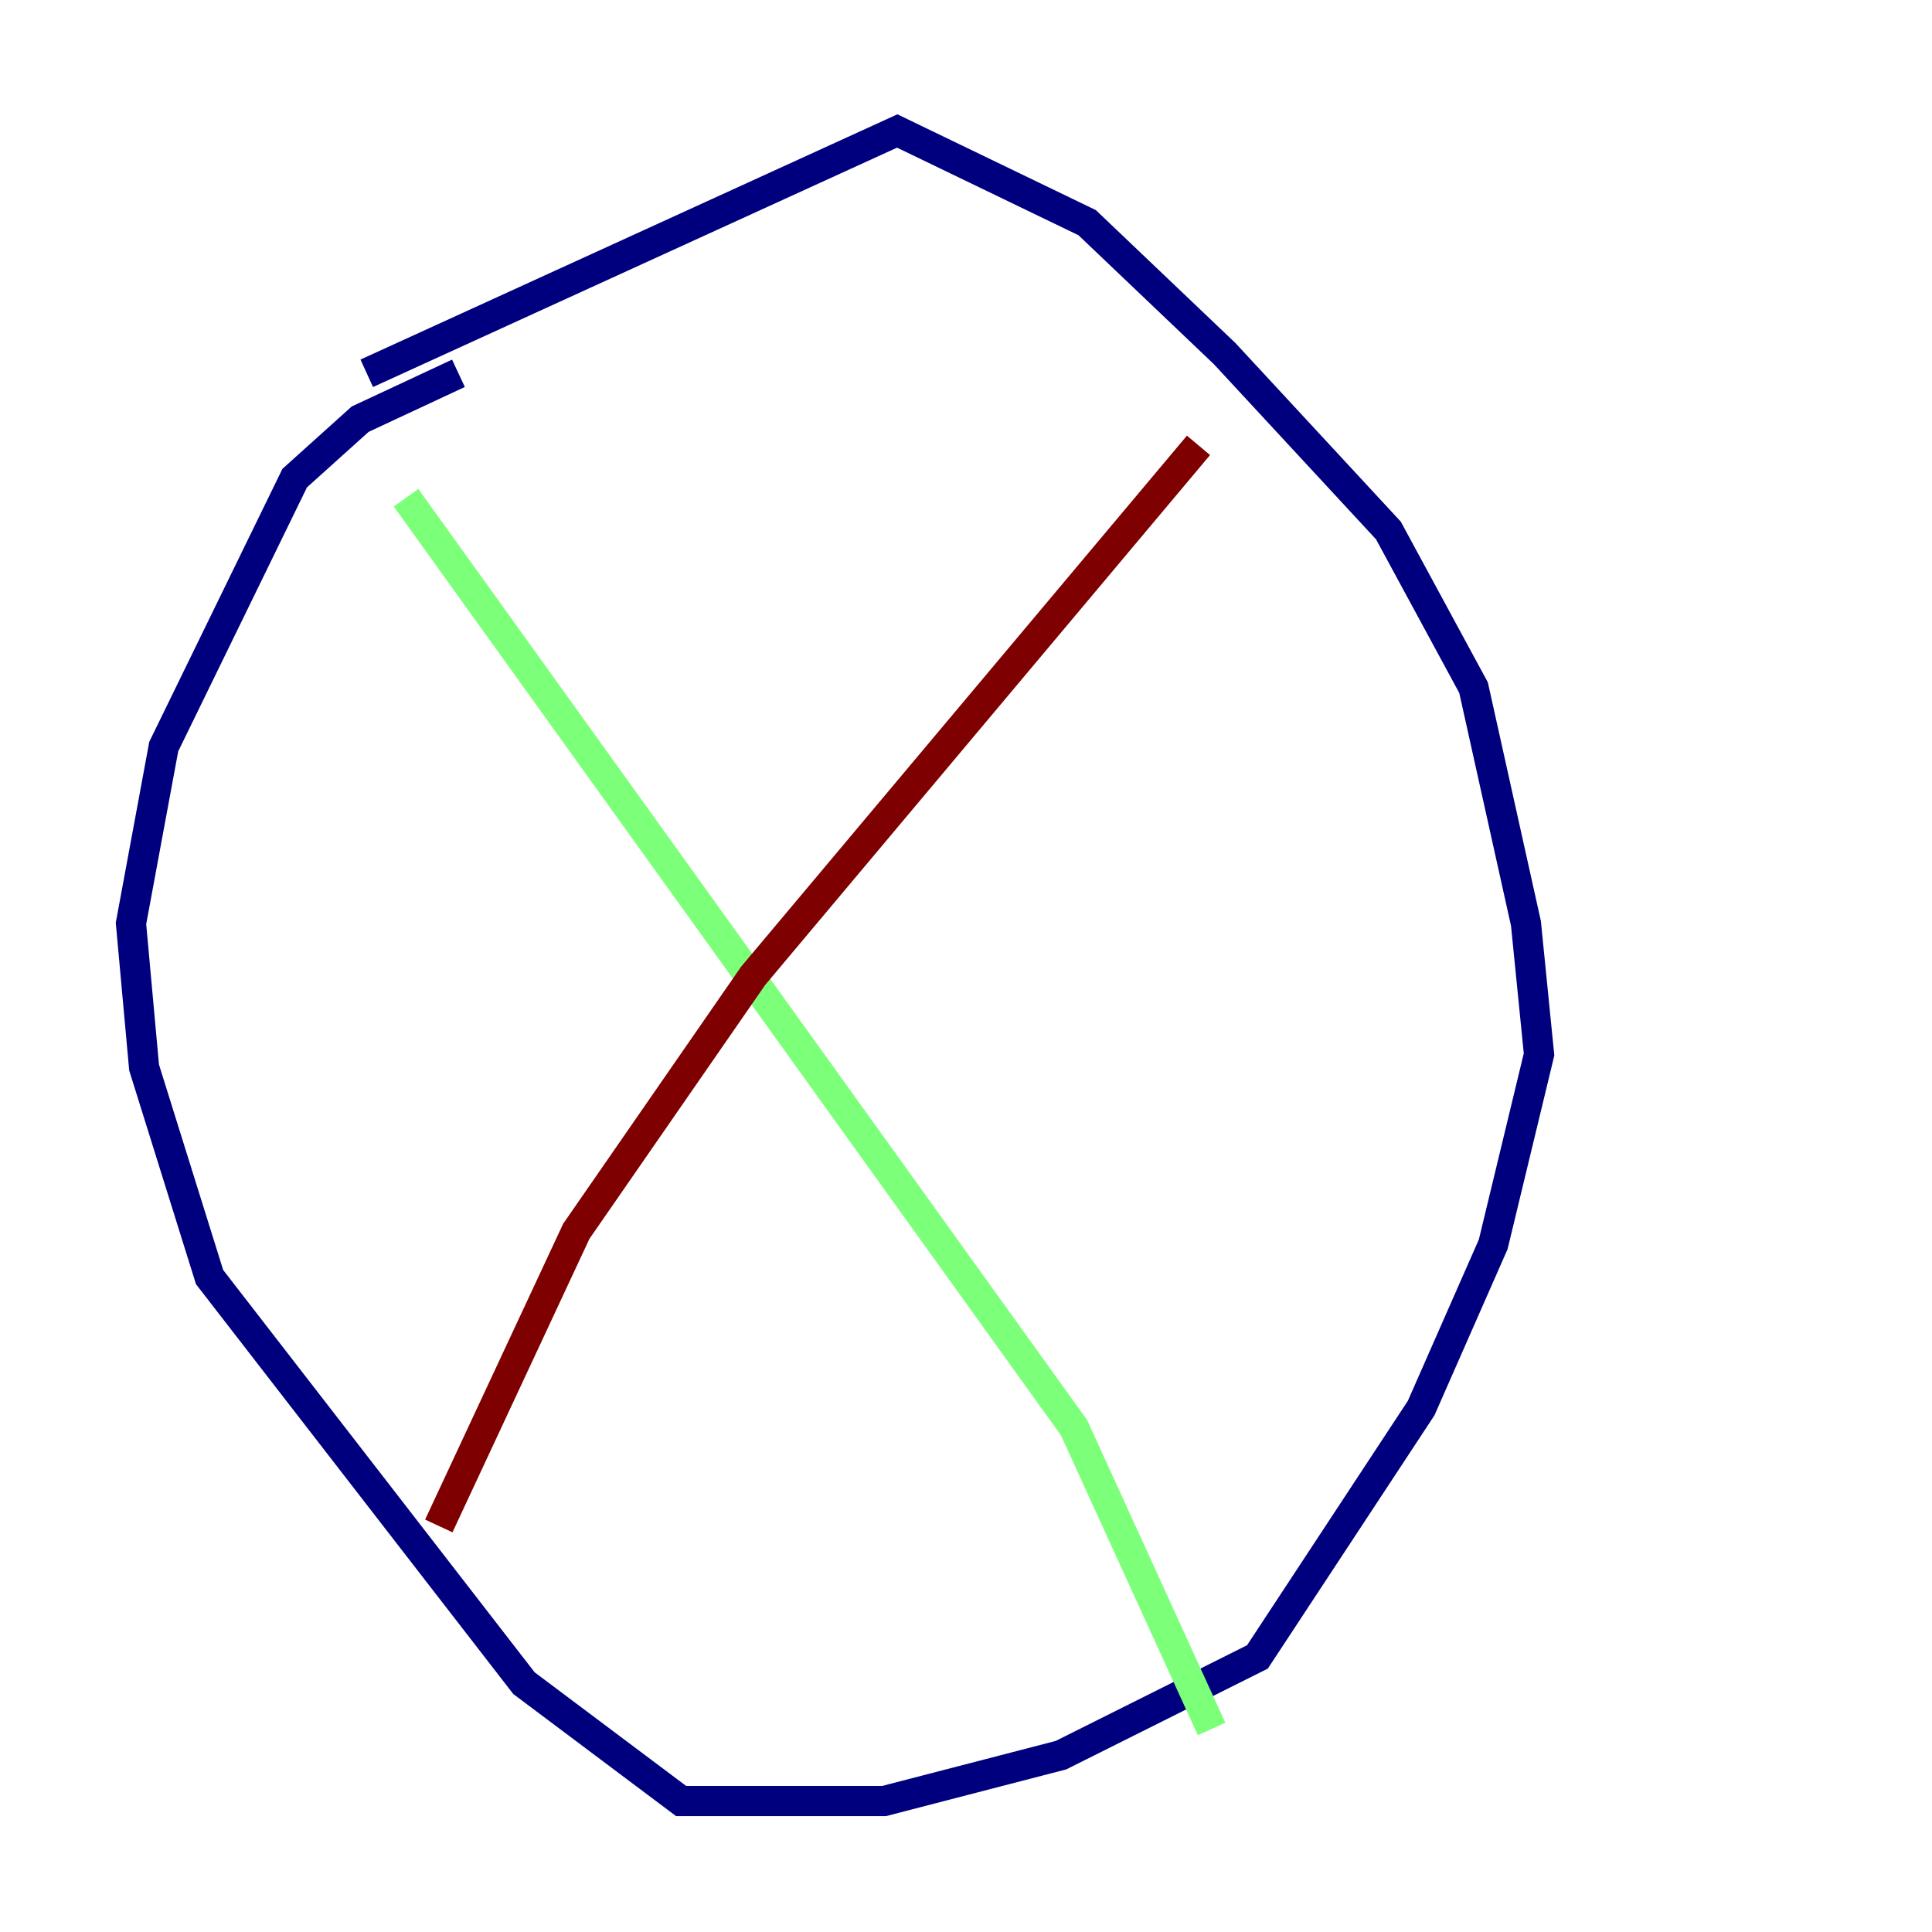 <?xml version="1.0" encoding="utf-8" ?>
<svg baseProfile="tiny" height="128" version="1.2" viewBox="0,0,128,128" width="128" xmlns="http://www.w3.org/2000/svg" xmlns:ev="http://www.w3.org/2001/xml-events" xmlns:xlink="http://www.w3.org/1999/xlink"><defs /><polyline fill="none" points="30.373,24.732 23.864,27.77 19.525,31.675 10.848,49.464 8.678,61.18 9.546,70.725 13.885,84.61 34.712,111.512 45.125,119.322 58.576,119.322 70.291,116.285 83.308,109.776 94.156,93.288 98.929,82.441 101.966,69.858 101.098,61.18 97.627,45.559 91.986,35.146 81.139,23.43 72.027,14.752 59.444,8.678 24.298,24.732" stroke="#00007f" stroke-width="2" /><polyline fill="none" points="26.902,32.976 71.159,94.59 80.271,114.549" stroke="#7cff79" stroke-width="2" /><polyline fill="none" points="29.071,101.098 38.183,81.573 49.898,64.651 79.403,29.505" stroke="#7f0000" stroke-width="2" /></svg>